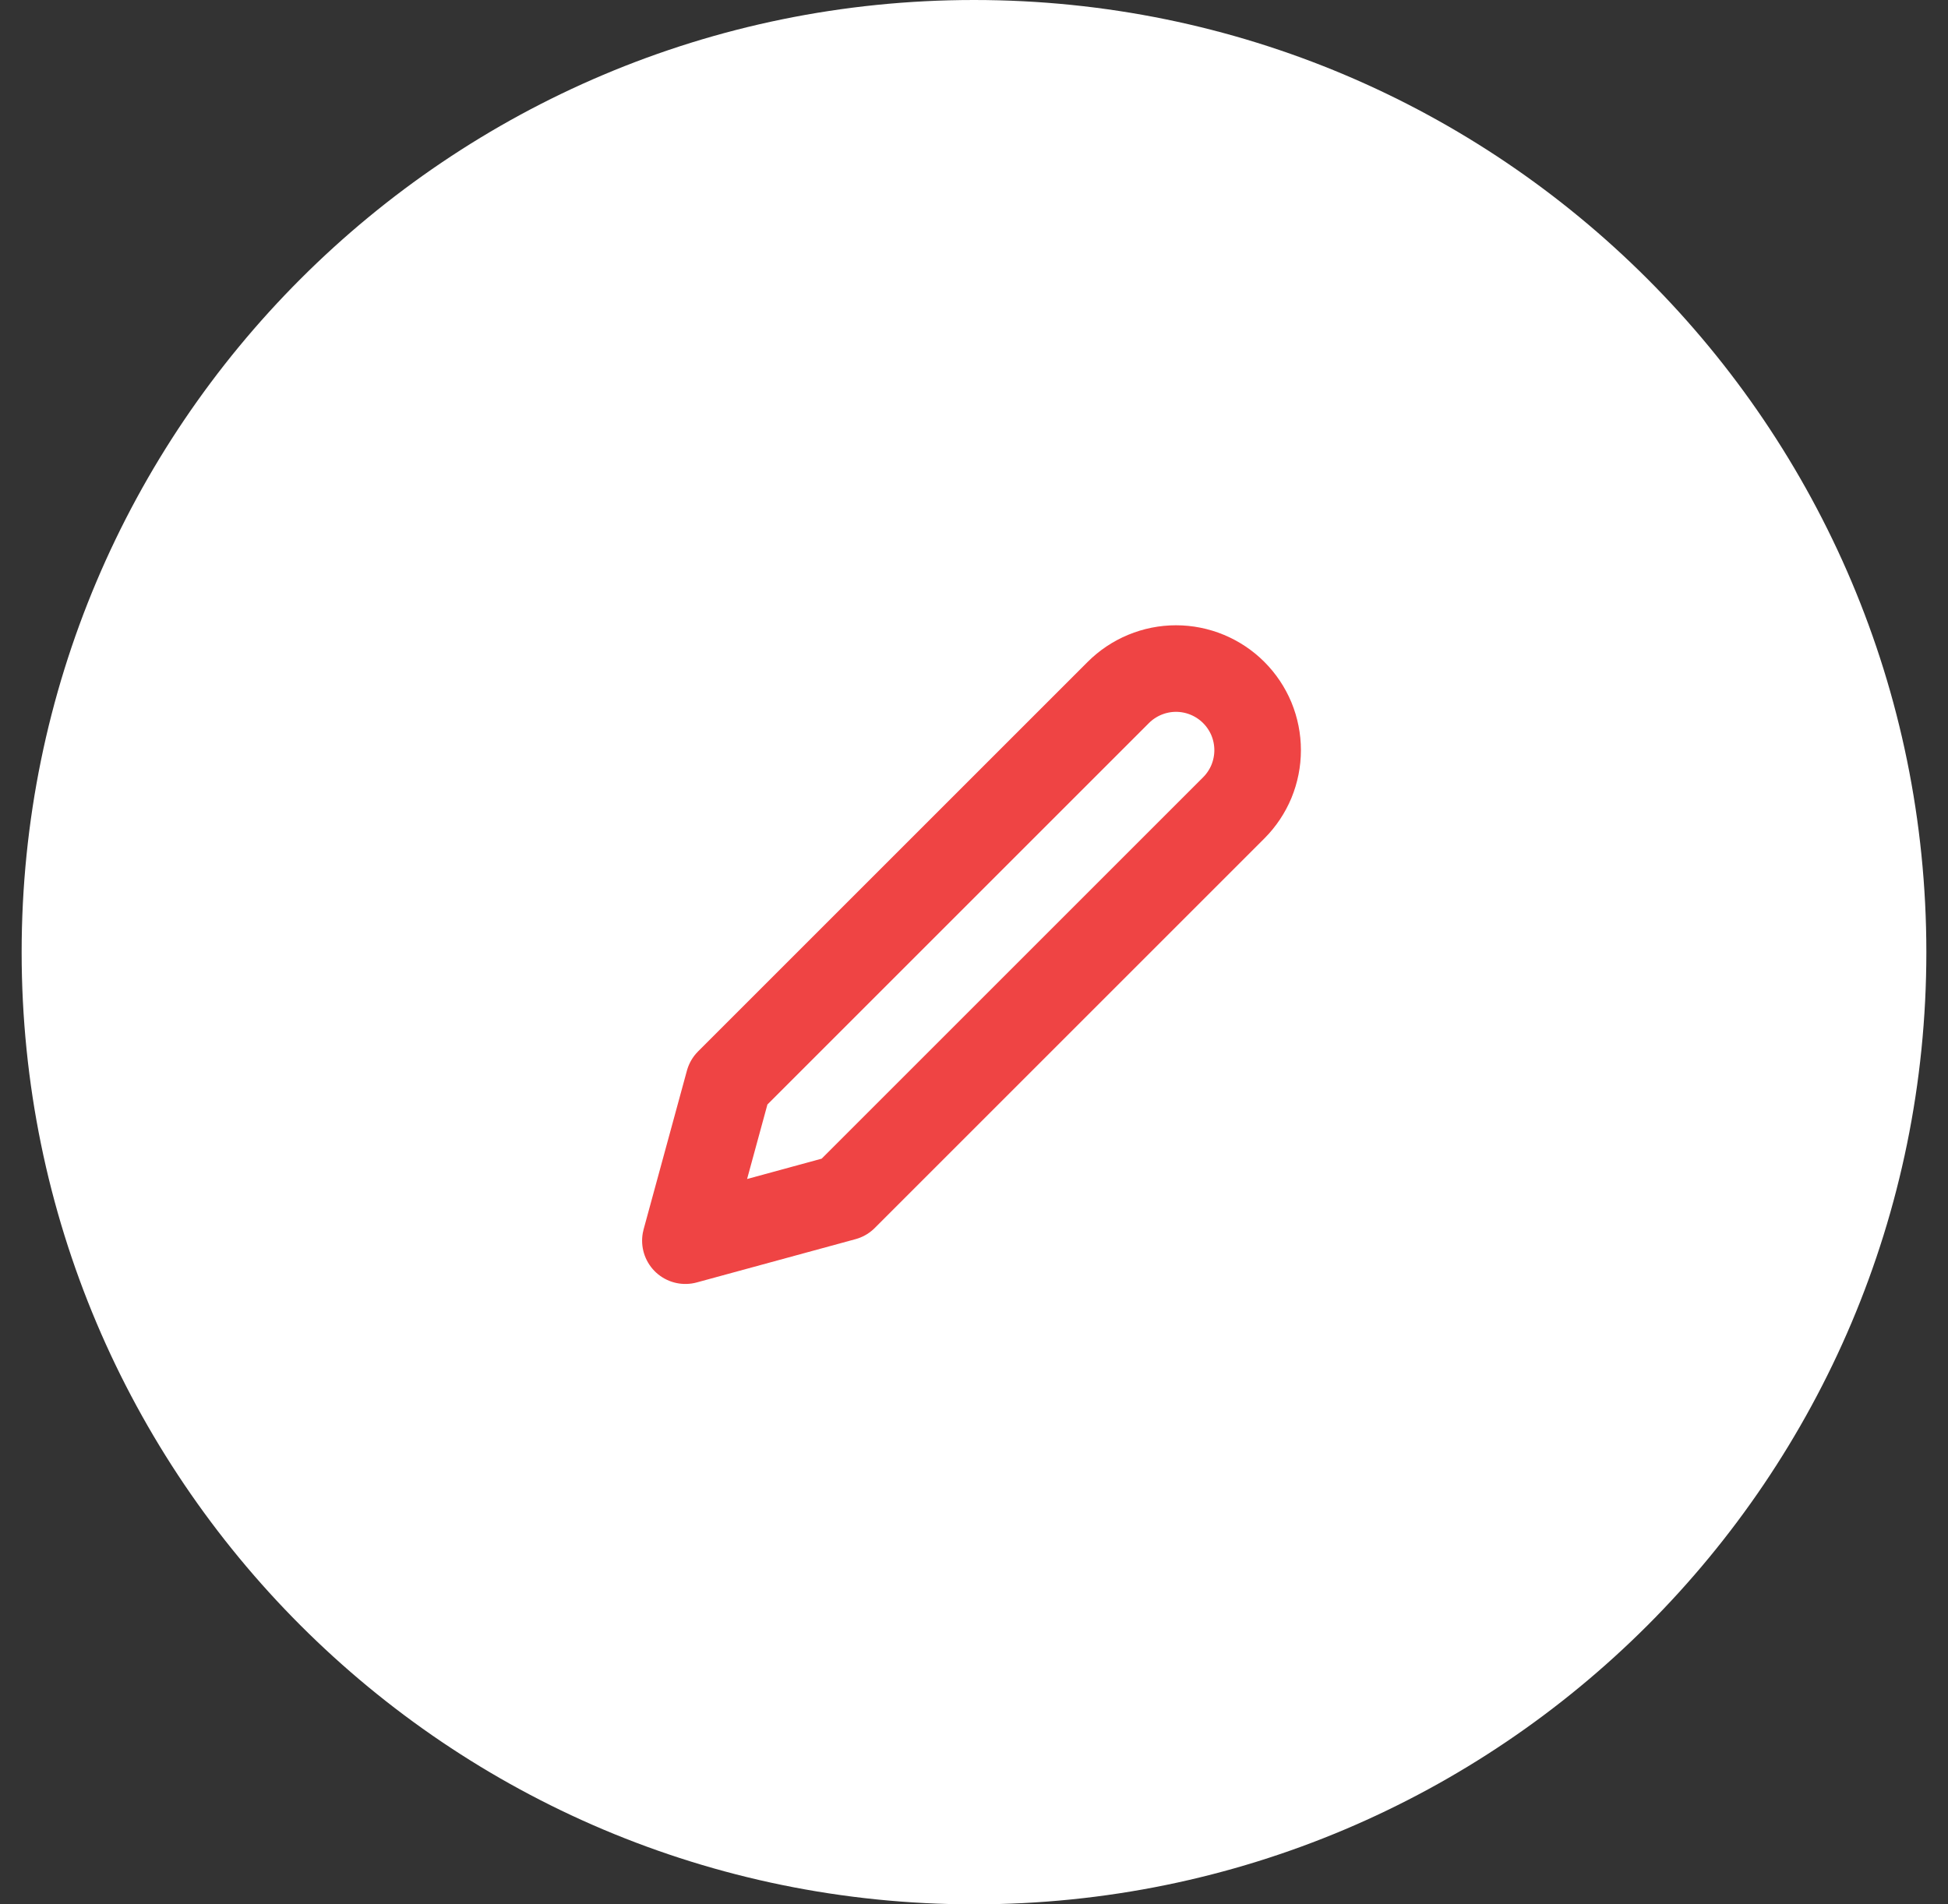 <svg width="45" height="44" viewBox="0 0 45 44" fill="none" xmlns="http://www.w3.org/2000/svg">
<rect x="0" y="0" width="45" height="44" fill="#333333" stroke="none"/>
<path d="M0.5 22C0.5 9.85 10.35 0 22.5 0C34.65 0 44.5 9.85 44.5 22C44.5 34.15 34.65 44 22.5 44C10.35 44 0.5 34.15 0.5 22Z" fill="white"/>
<g clip-path="url(#clip0_762_4733)">
<path d="M25.833 16C26.008 15.825 26.216 15.686 26.445 15.591C26.674 15.496 26.919 15.447 27.167 15.447C27.414 15.447 27.659 15.496 27.888 15.591C28.117 15.686 28.325 15.825 28.5 16C28.675 16.175 28.814 16.383 28.909 16.611C29.003 16.84 29.052 17.085 29.052 17.333C29.052 17.581 29.003 17.826 28.909 18.055C28.814 18.283 28.675 18.491 28.5 18.666L19.5 27.666L15.833 28.666L16.833 25L25.833 16Z" stroke="#EF4444" stroke-width="2" stroke-linecap="round" stroke-linejoin="round"/>
</g>
<defs>
<clipPath id="clip0_762_4733">
<rect width="16" height="16" fill="white" transform="translate(14.5 14)"/>
</clipPath>
</defs>
</svg>
